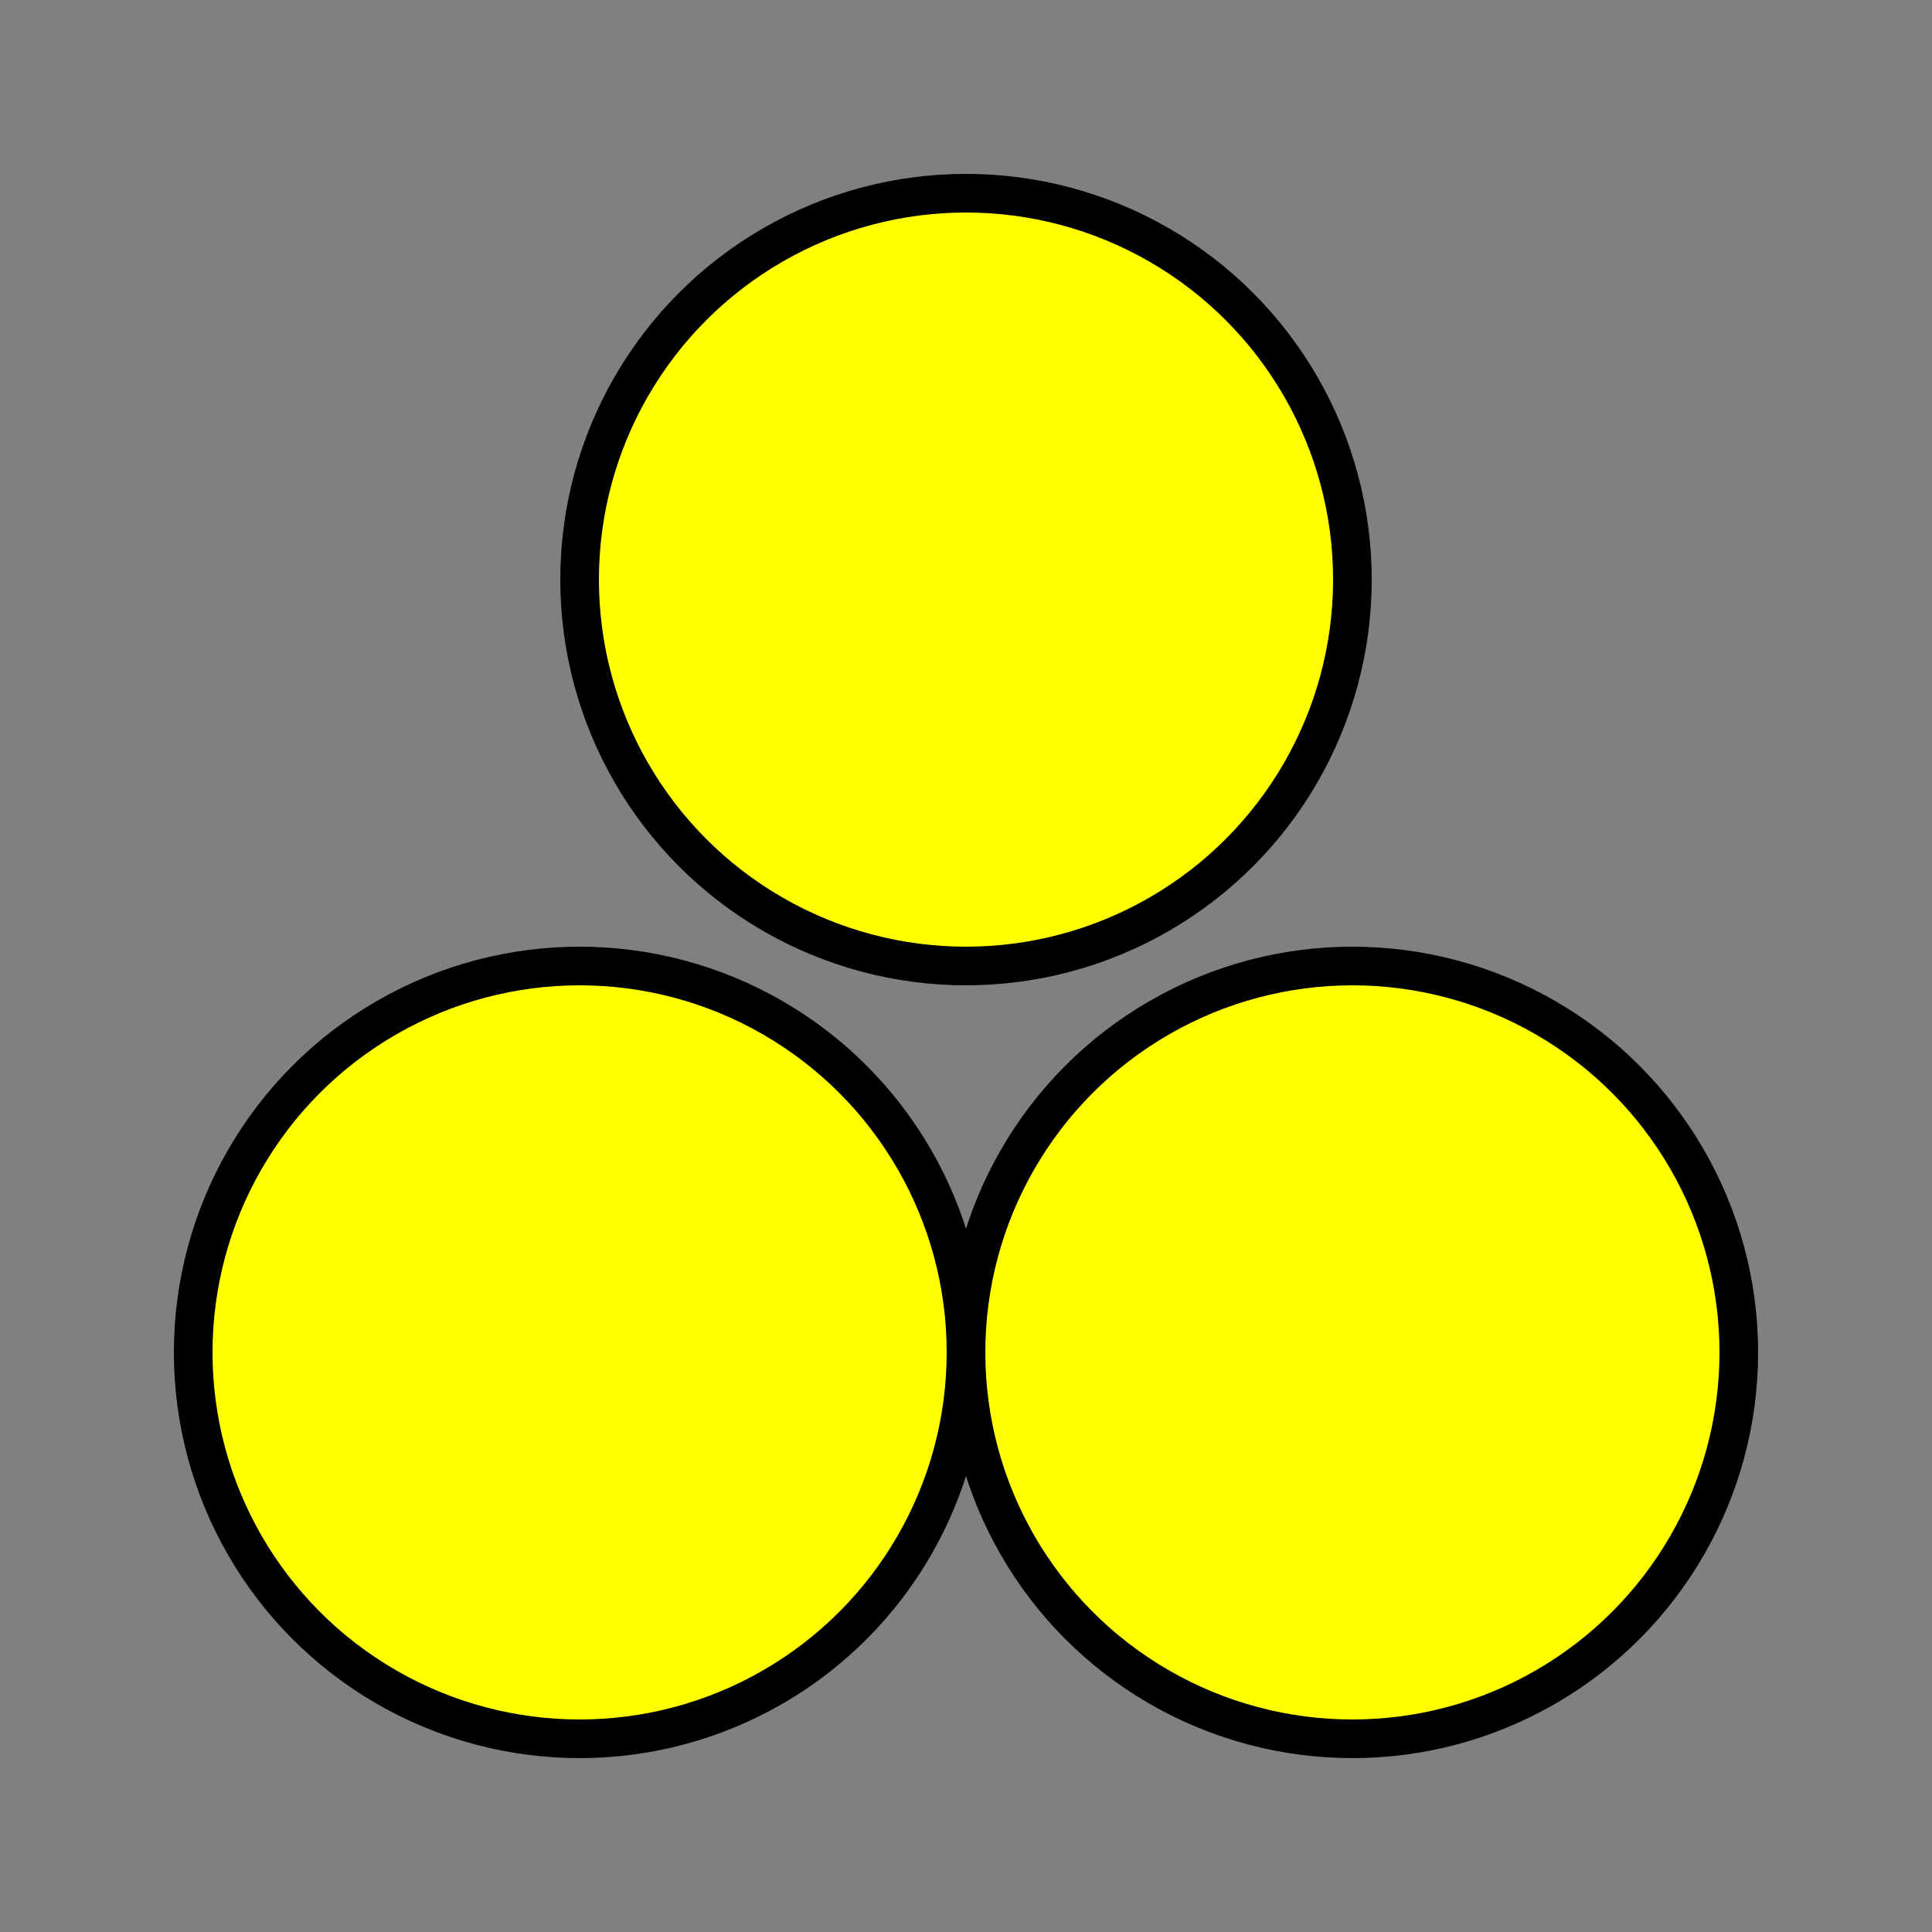 <svg width="100" height="100" xmlns="http://www.w3.org/2000/svg">
  <rect width="100%" height="100%" fill="#808080" stroke="none"/>
  <!-- Círculo superior -->
  <circle cx="50" cy="30" r="20" fill="yellow" stroke="black" stroke-width="2"/>
  <!-- Círculo inferior izquierdo -->
  <circle cx="30" cy="70" r="20" fill="yellow" stroke="black" stroke-width="2"/>
  <!-- Círculo inferior derecho -->
  <circle cx="70" cy="70" r="20" fill="yellow" stroke="black" stroke-width="2"/>
        <style>
        path { fill: #efb810; }
        @media (prefers-color-scheme: dark) {
            path { fill: #FFF; }
        }
    </style>

</svg>



